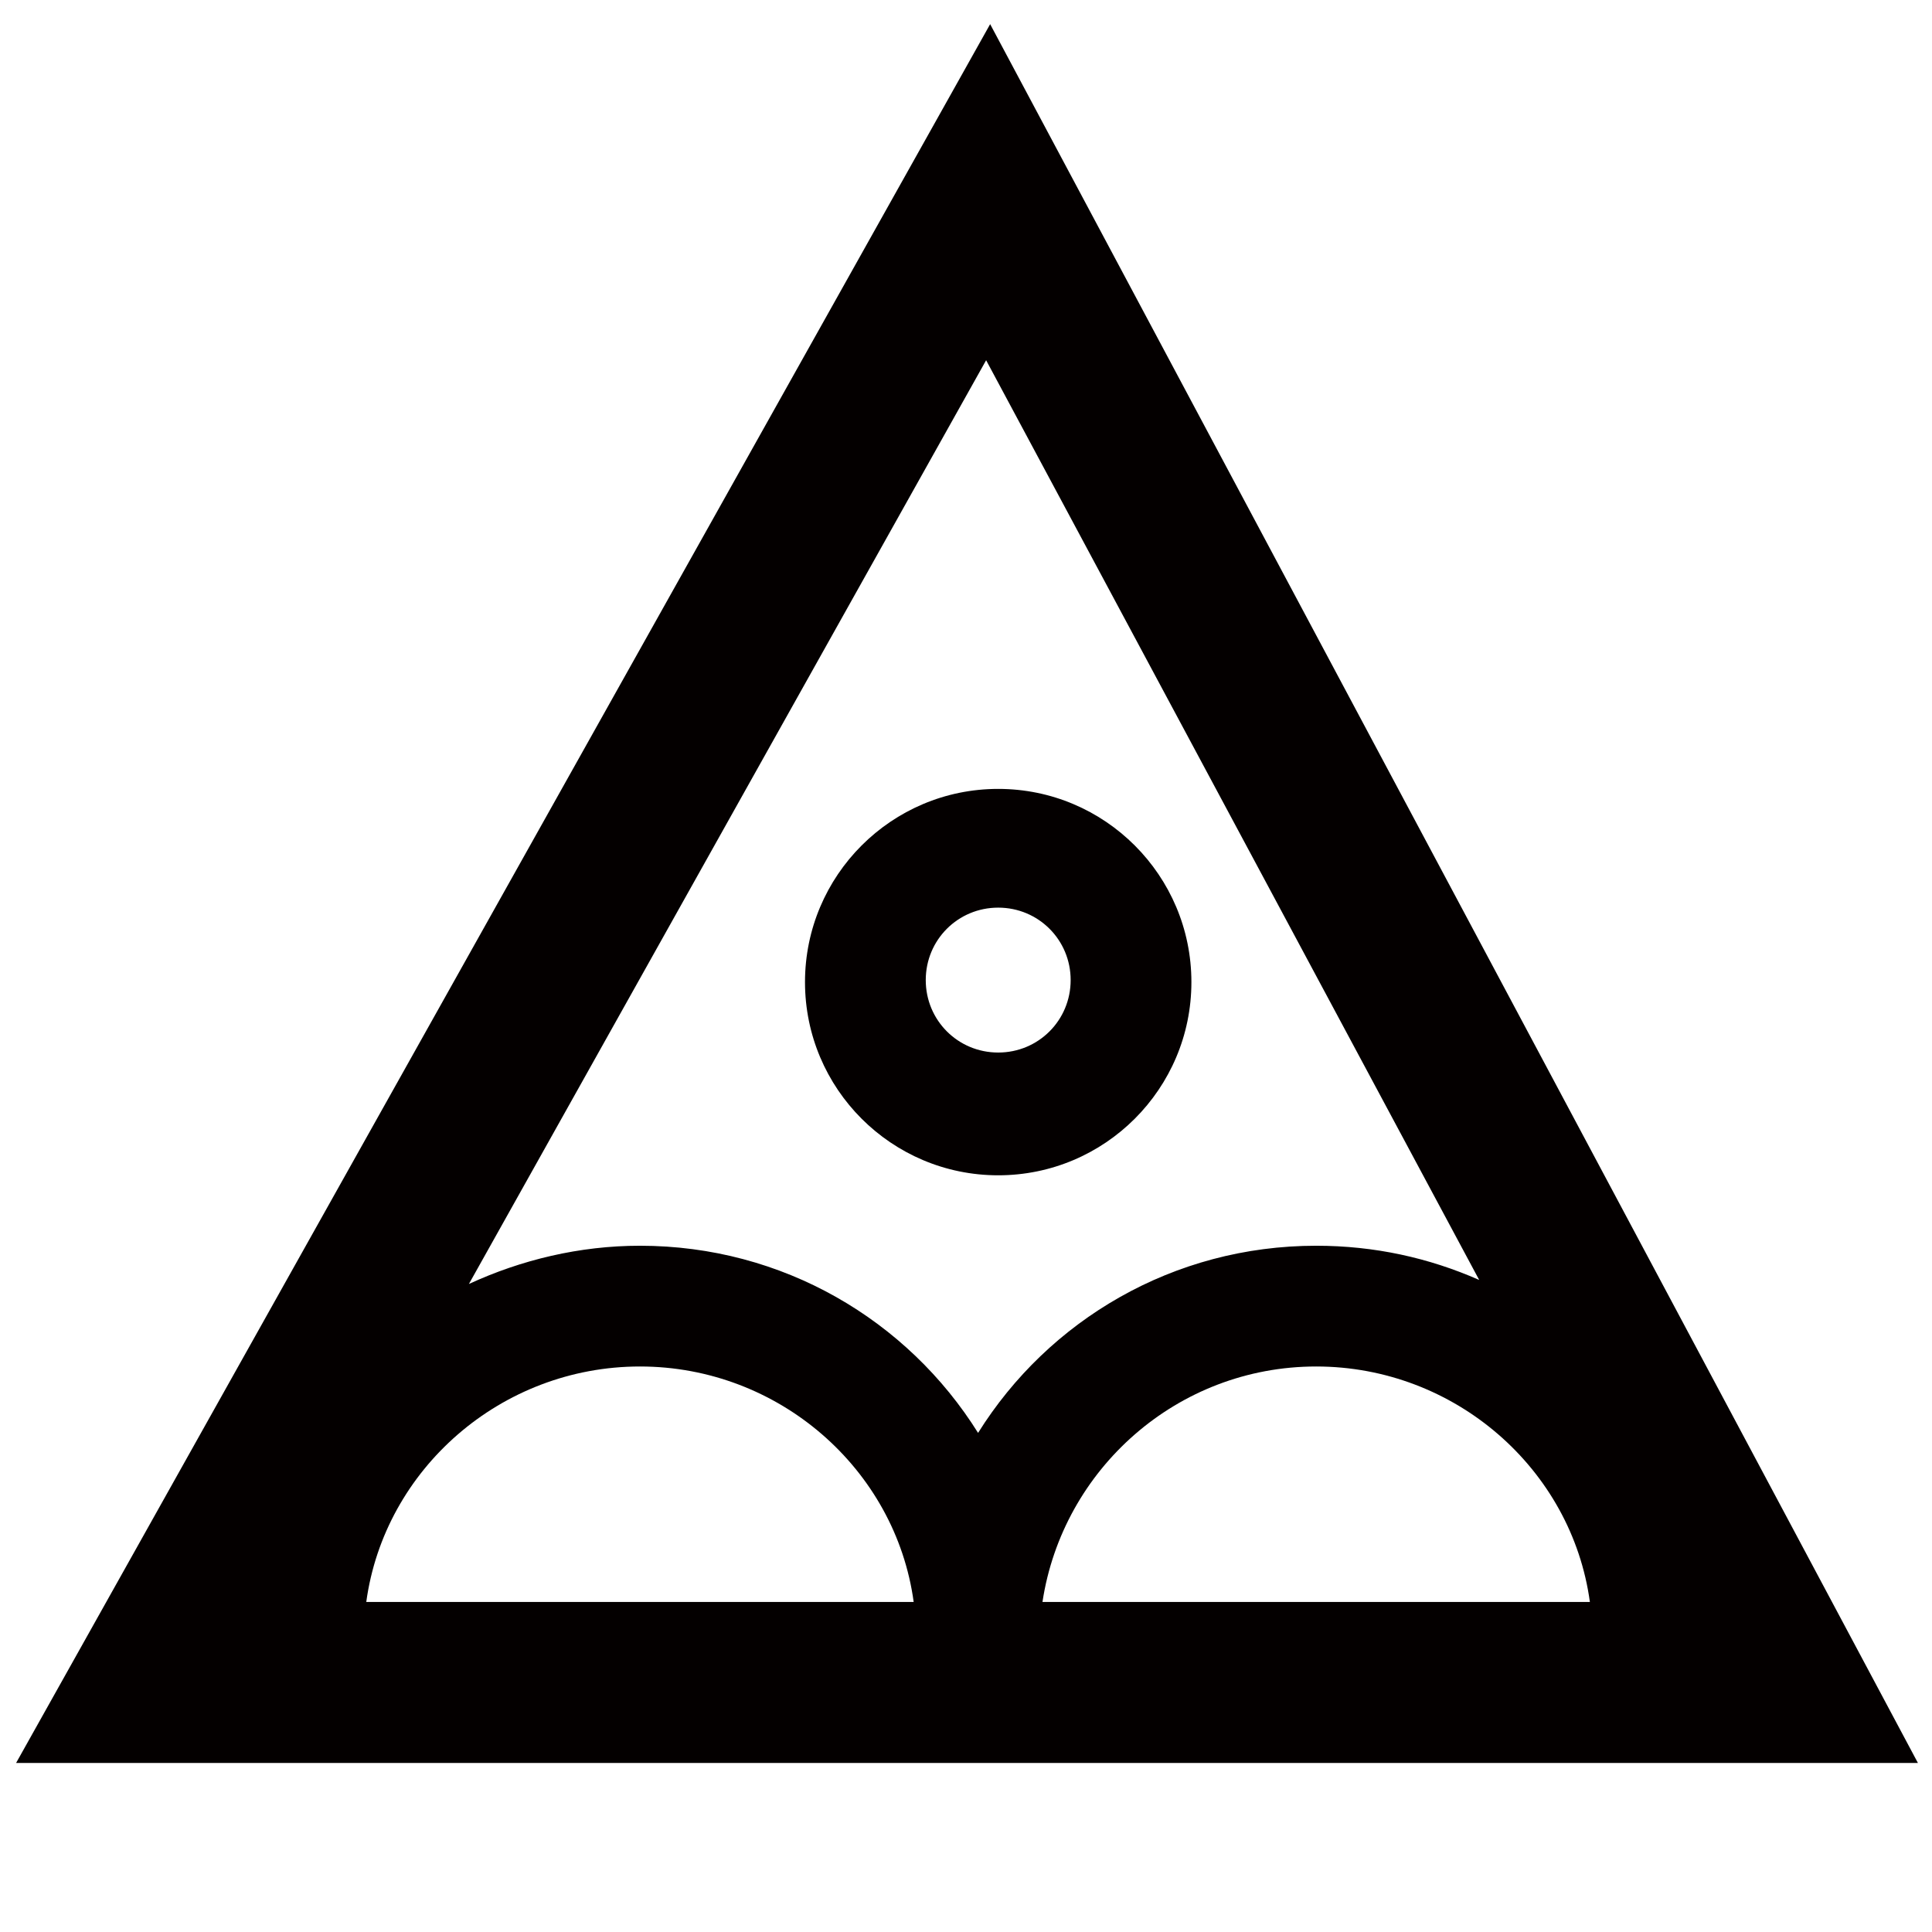 <?xml version="1.0" encoding="utf-8"?>
<!-- Generator: Adobe Illustrator 21.0.0, SVG Export Plug-In . SVG Version: 6.00 Build 0)  -->
<svg version="1.1" id="Layer_1" xmlns="http://www.w3.org/2000/svg" xmlns:xlink="http://www.w3.org/1999/xlink" x="0px" y="0px"
	 viewBox="0 0 96 96" style="enable-background:new 0 0 96 96;" xml:space="preserve">
<style type="text/css">
	.st0{fill:#040000;}
</style>
<g>
	<path class="st0" d="M49.2,1.2L0.8,87.6h94.5L49.2,1.2z M31.8,67.9c6.9,0,12.7,5.1,13.6,11.7H18.2C19.1,73,24.9,67.9,31.8,67.9z
		 M79,79.6H51.8c1-6.6,6.7-11.7,13.6-11.7S78.1,73,79,79.6z M73.5,63.6c-2.5-1.1-5.2-1.7-8.1-1.7c-7.1,0-13.3,3.7-16.8,9.3
		c-3.5-5.6-9.7-9.3-16.8-9.3c-3,0-5.9,0.7-8.5,1.9L49,17.9L73.5,63.6z"/>
	<path class="st0" d="M49.6,58.4c5.3,0,9.6-4.3,9.6-9.6c0-5.3-4.3-9.6-9.6-9.6S40,43.5,40,48.8C40,54.1,44.3,58.4,49.6,58.4z
		 M49.6,45.1c2,0,3.6,1.6,3.6,3.6s-1.6,3.6-3.6,3.6c-2,0-3.6-1.6-3.6-3.6S47.6,45.1,49.6,45.1z"/>
</g>
</svg>
